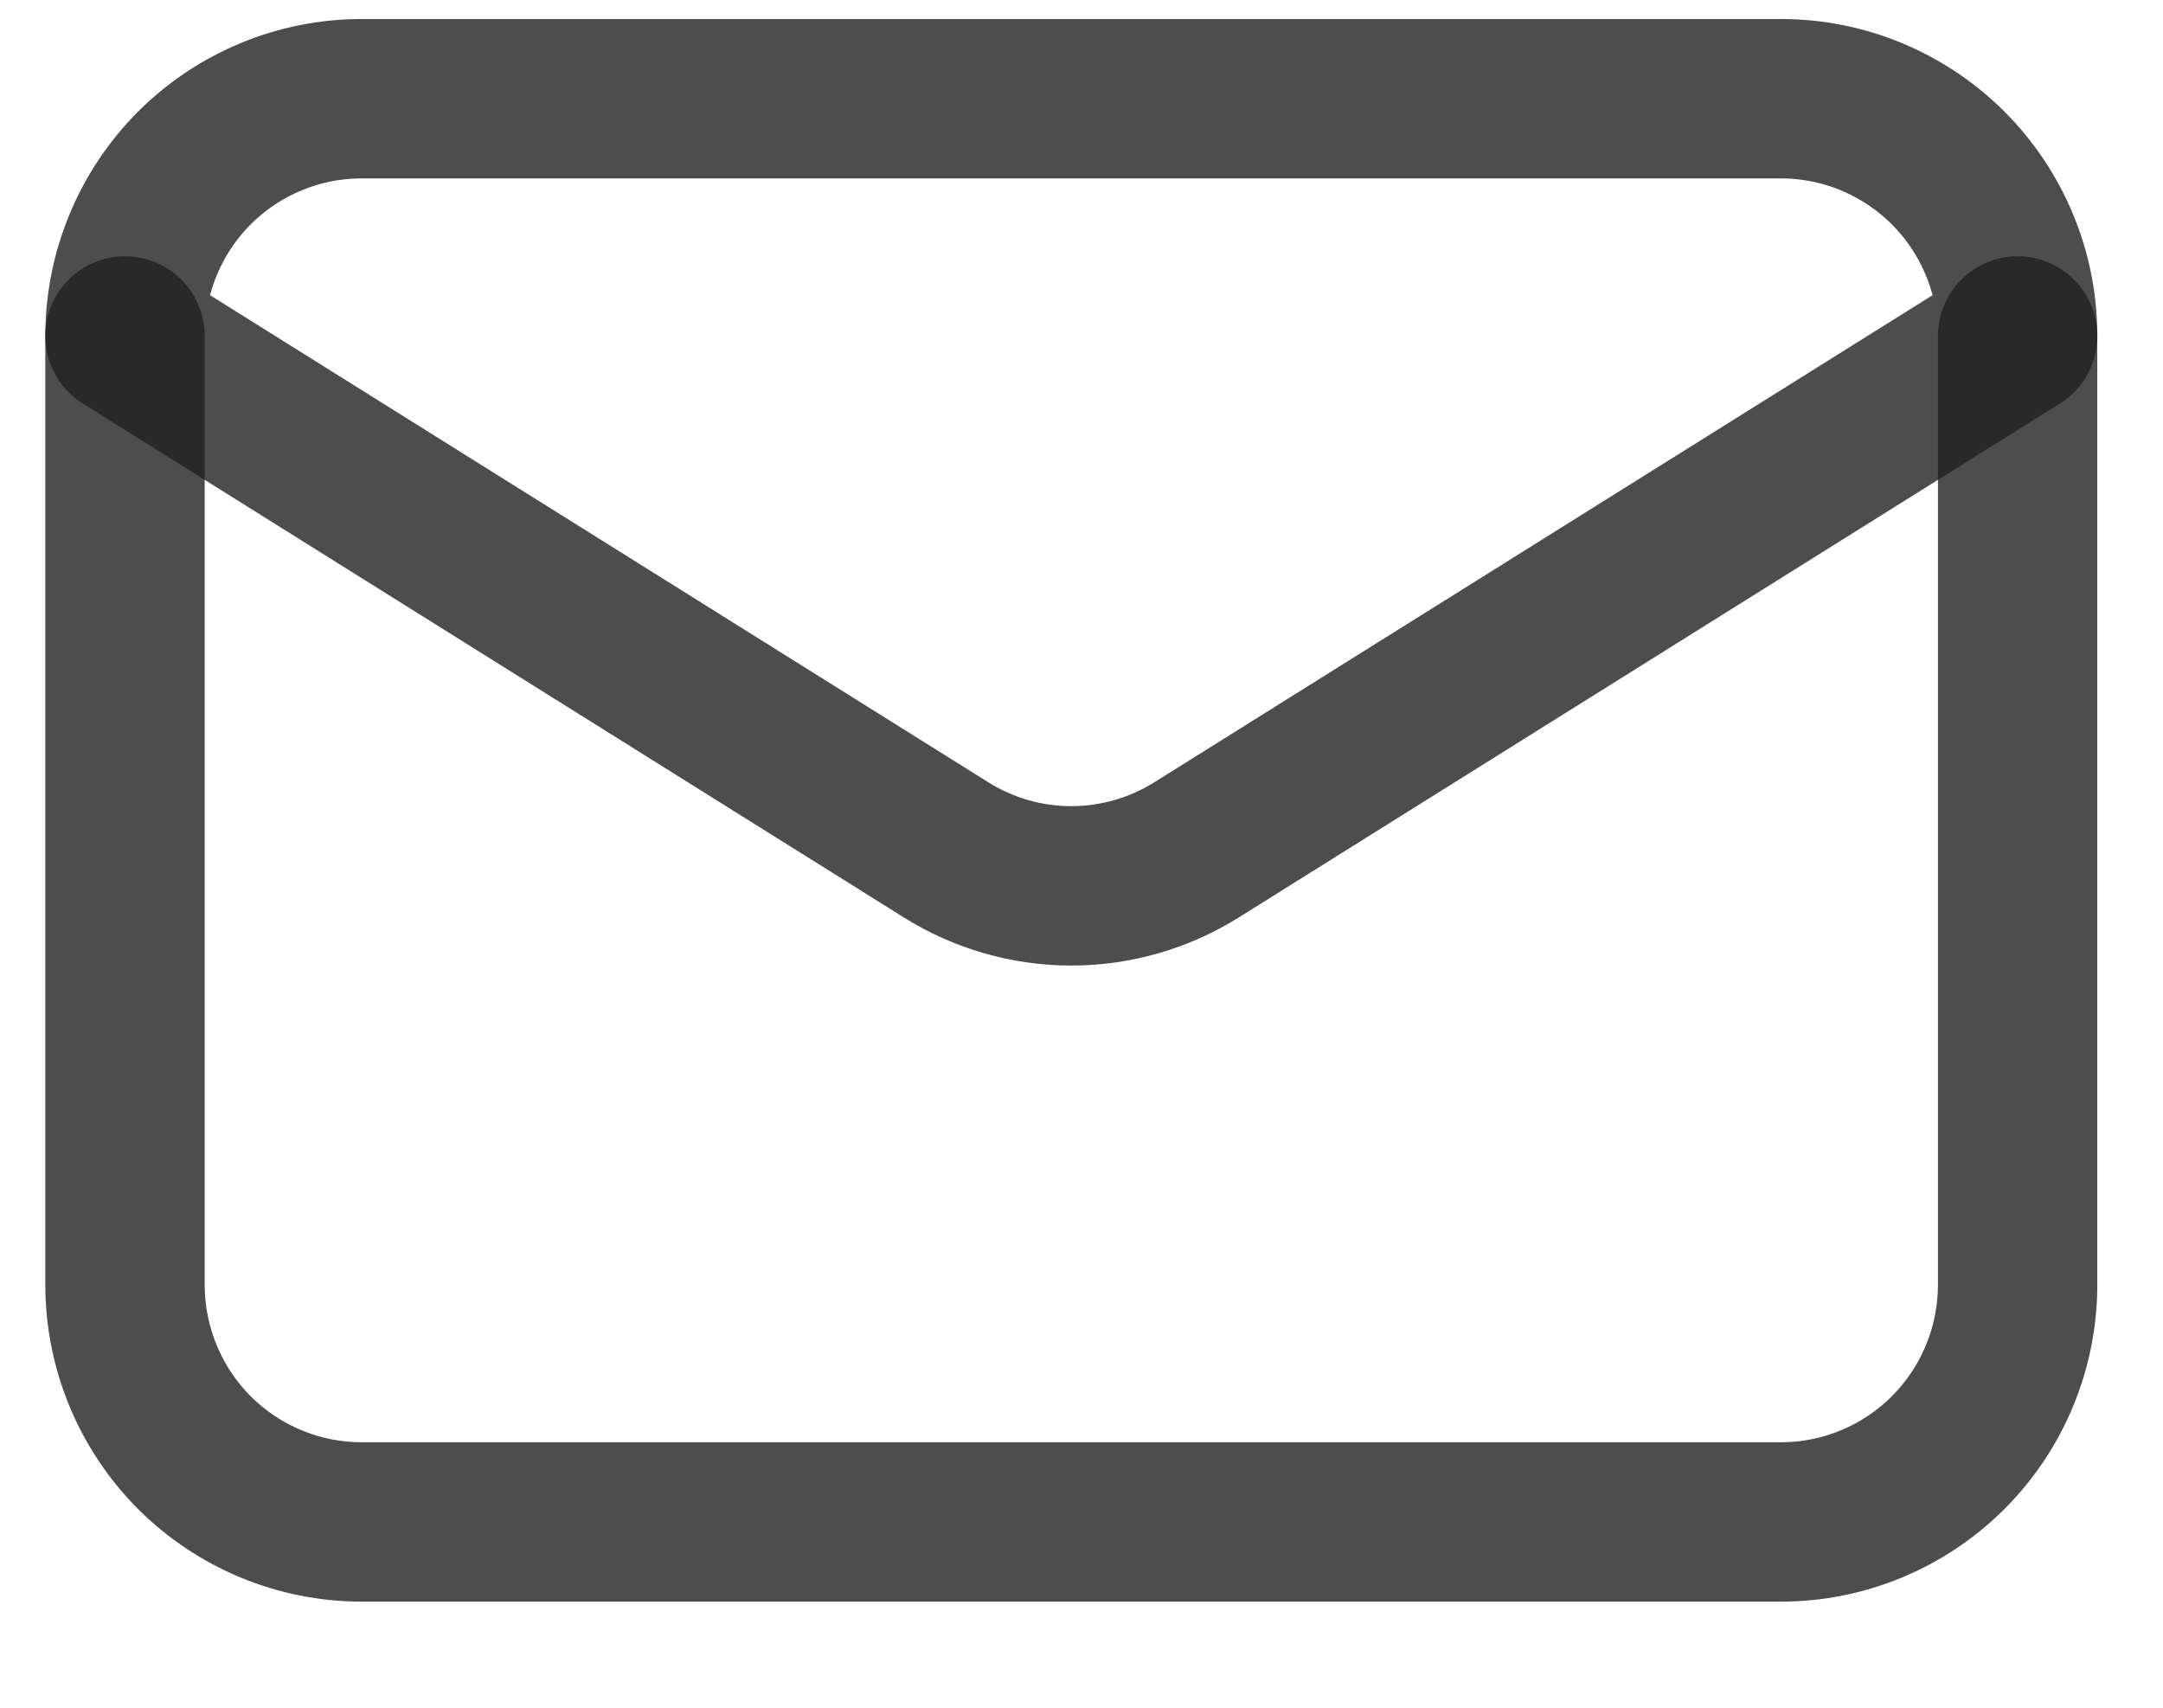 <svg width="19" height="15" viewBox="0 0 19 15" fill="none" xmlns="http://www.w3.org/2000/svg">
<path d="M17.723 2.951V11.284C17.723 11.837 17.504 12.367 17.114 12.758C16.724 13.148 16.196 13.368 15.645 13.368H3.176C2.625 13.368 2.096 13.148 1.706 12.758C1.317 12.367 1.098 11.837 1.098 11.284V2.951" stroke="#212121" stroke-opacity="0.8" stroke-width="1.4" stroke-linecap="round" stroke-linejoin="round"/>
<path d="M17.723 2.951C17.723 2.398 17.504 1.868 17.114 1.477C16.724 1.087 16.196 0.867 15.645 0.867H3.176C2.625 0.867 2.096 1.087 1.706 1.477C1.317 1.868 1.098 2.398 1.098 2.951L8.309 7.464C8.639 7.671 9.021 7.781 9.41 7.781C9.8 7.781 10.181 7.671 10.512 7.464L17.723 2.951Z" stroke="#212121" stroke-opacity="0.8" stroke-width="1.4" stroke-linecap="round" stroke-linejoin="round"/>
</svg>
